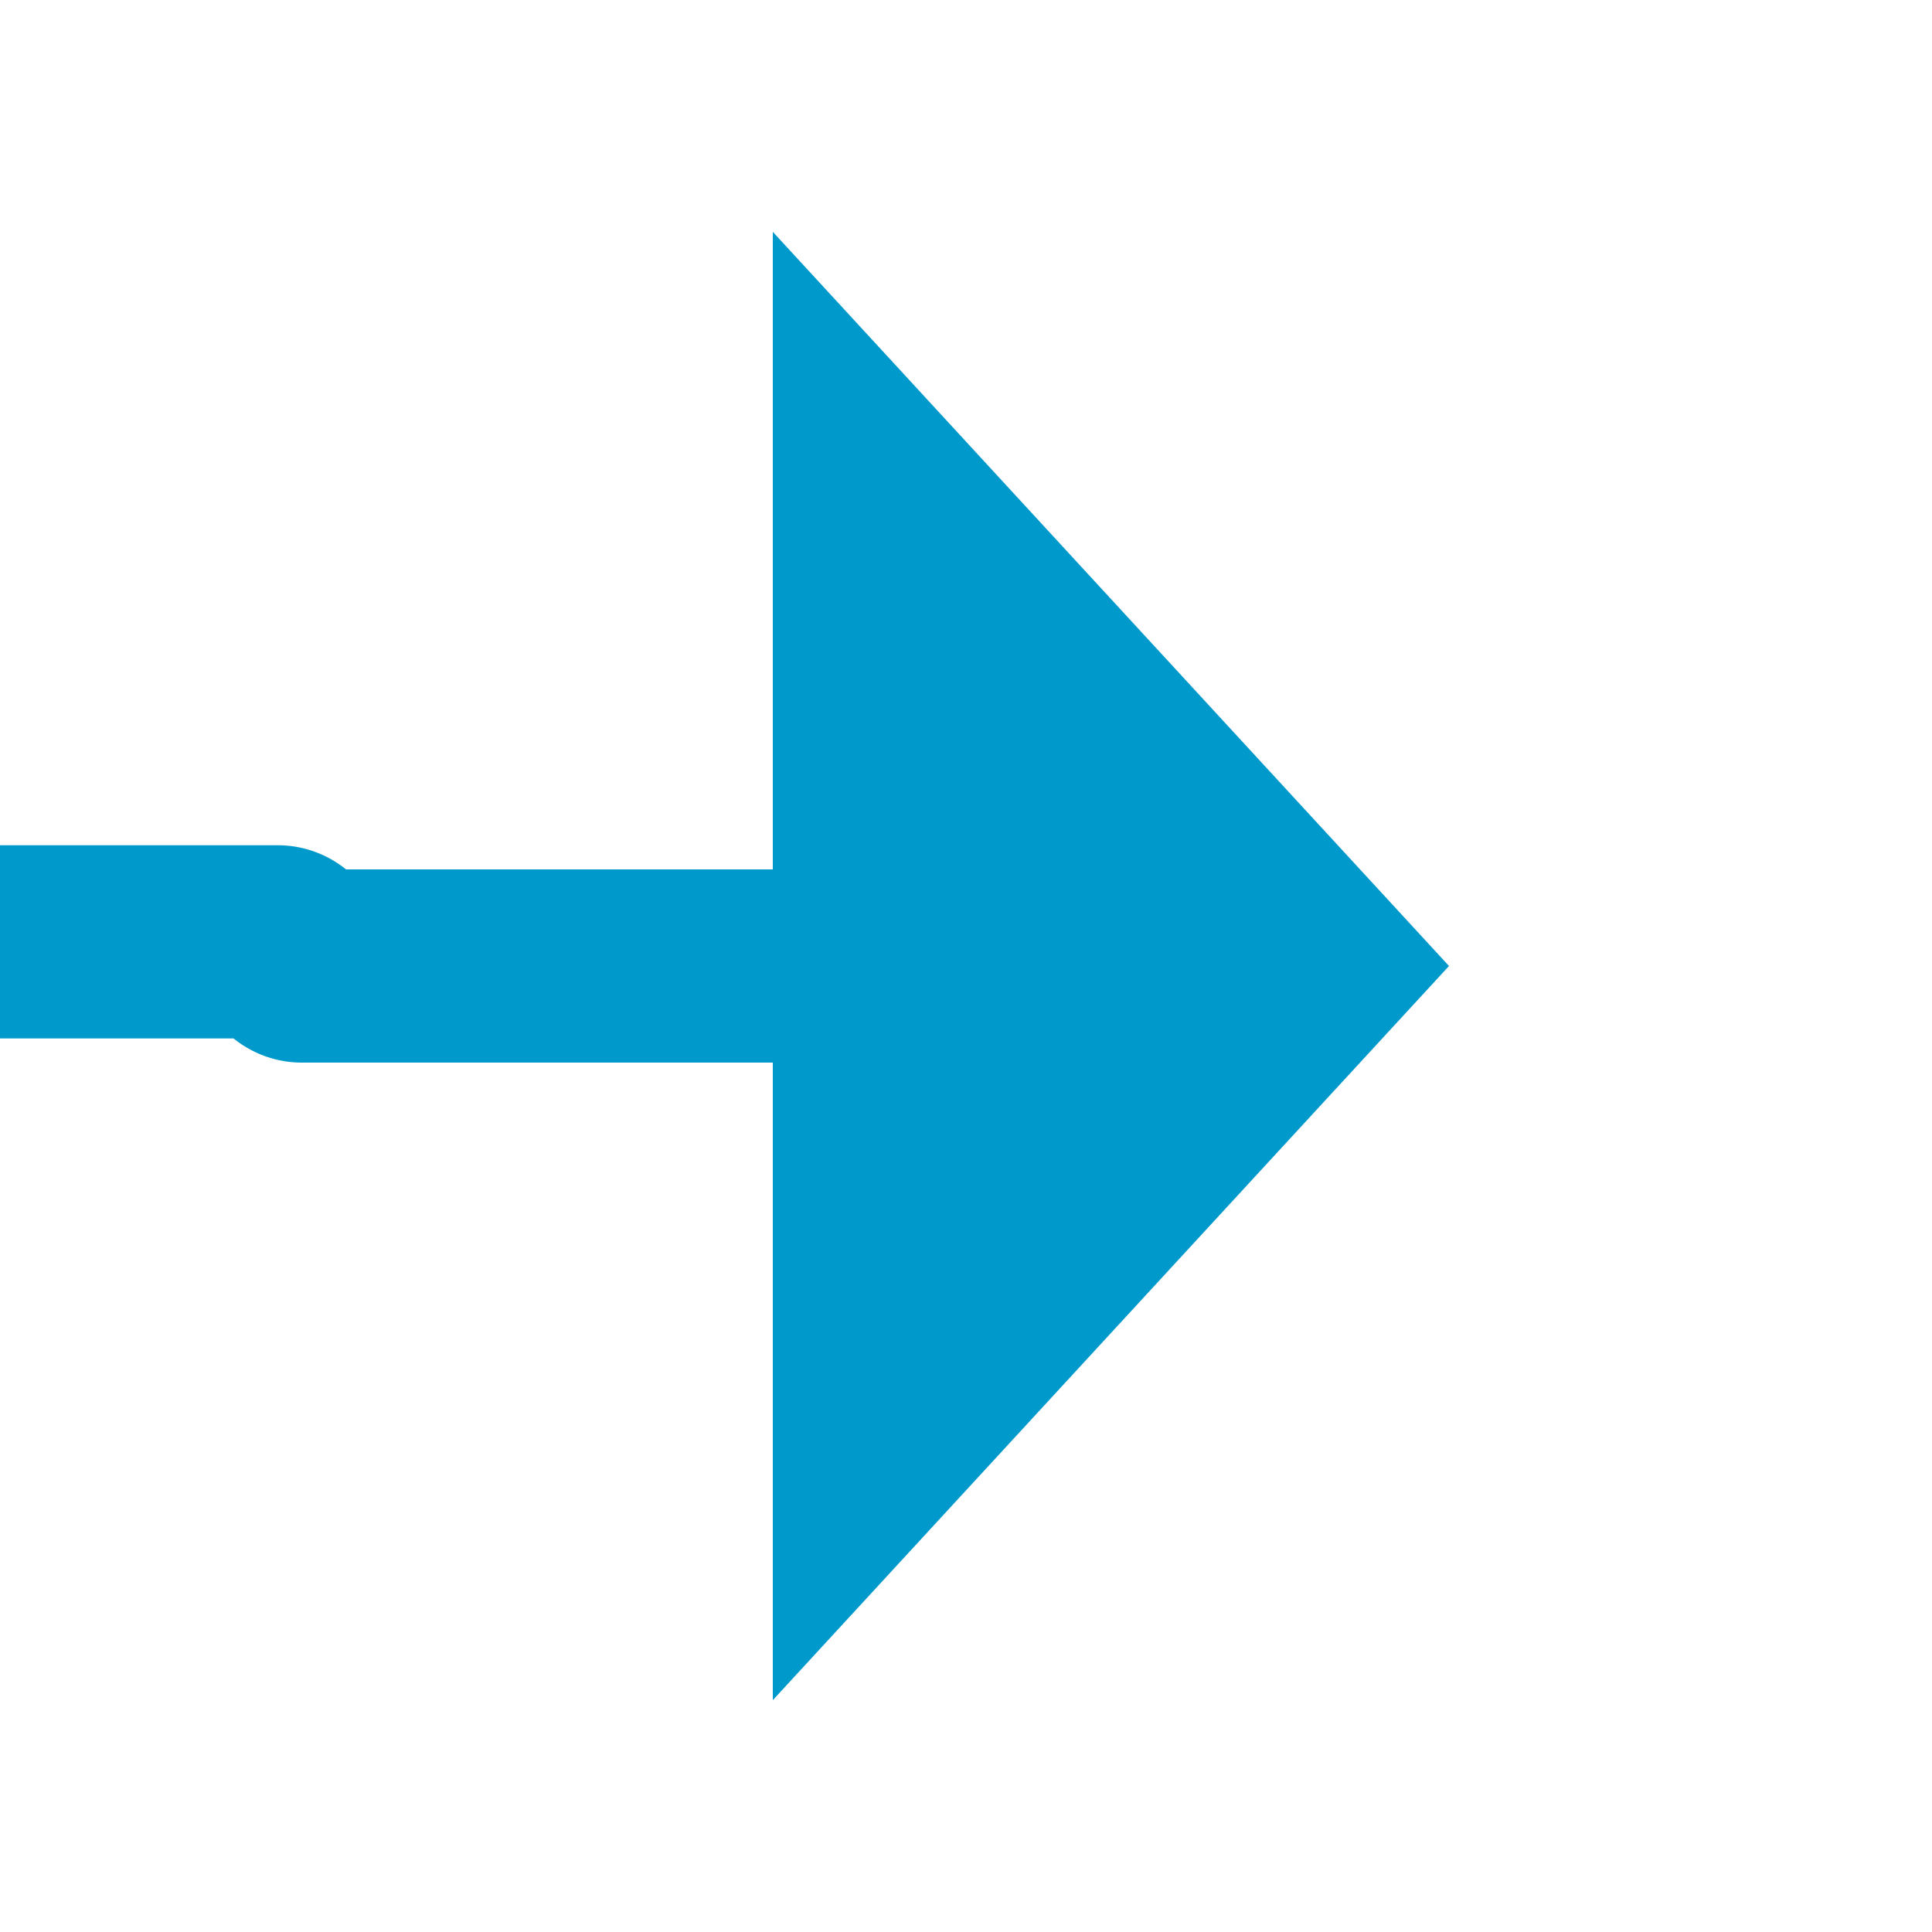 ﻿<?xml version="1.0" encoding="utf-8"?>
<svg version="1.1" xmlns:xlink="http://www.w3.org/1999/xlink" width="20px" height="20px" preserveAspectRatio="xMinYMid meet" viewBox="747 406  20 18" xmlns="http://www.w3.org/2000/svg">
  <path d="M 756 415  L 750.125 415  A 0.125 0.125 0 0 1 750 414.875 A 0.125 0.125 0 0 0 749.875 414.75 L 706.5 414.75  A 5 5 0 0 1 701.5 409.75 L 701.5 400  A 3 3 0 0 0 704.5 397 A 3 3 0 0 0 701.5 394 L 701.5 361  A 5 5 0 0 1 706.5 356 L 751 356  " stroke-width="2" stroke="#0099cc" fill="none" />
  <path d="M 755 422.6  L 762 415  L 755 407.4  L 755 422.6  Z M 750 363.6  L 757 356  L 750 348.4  L 750 363.6  Z " fill-rule="nonzero" fill="#0099cc" stroke="none" />
</svg>